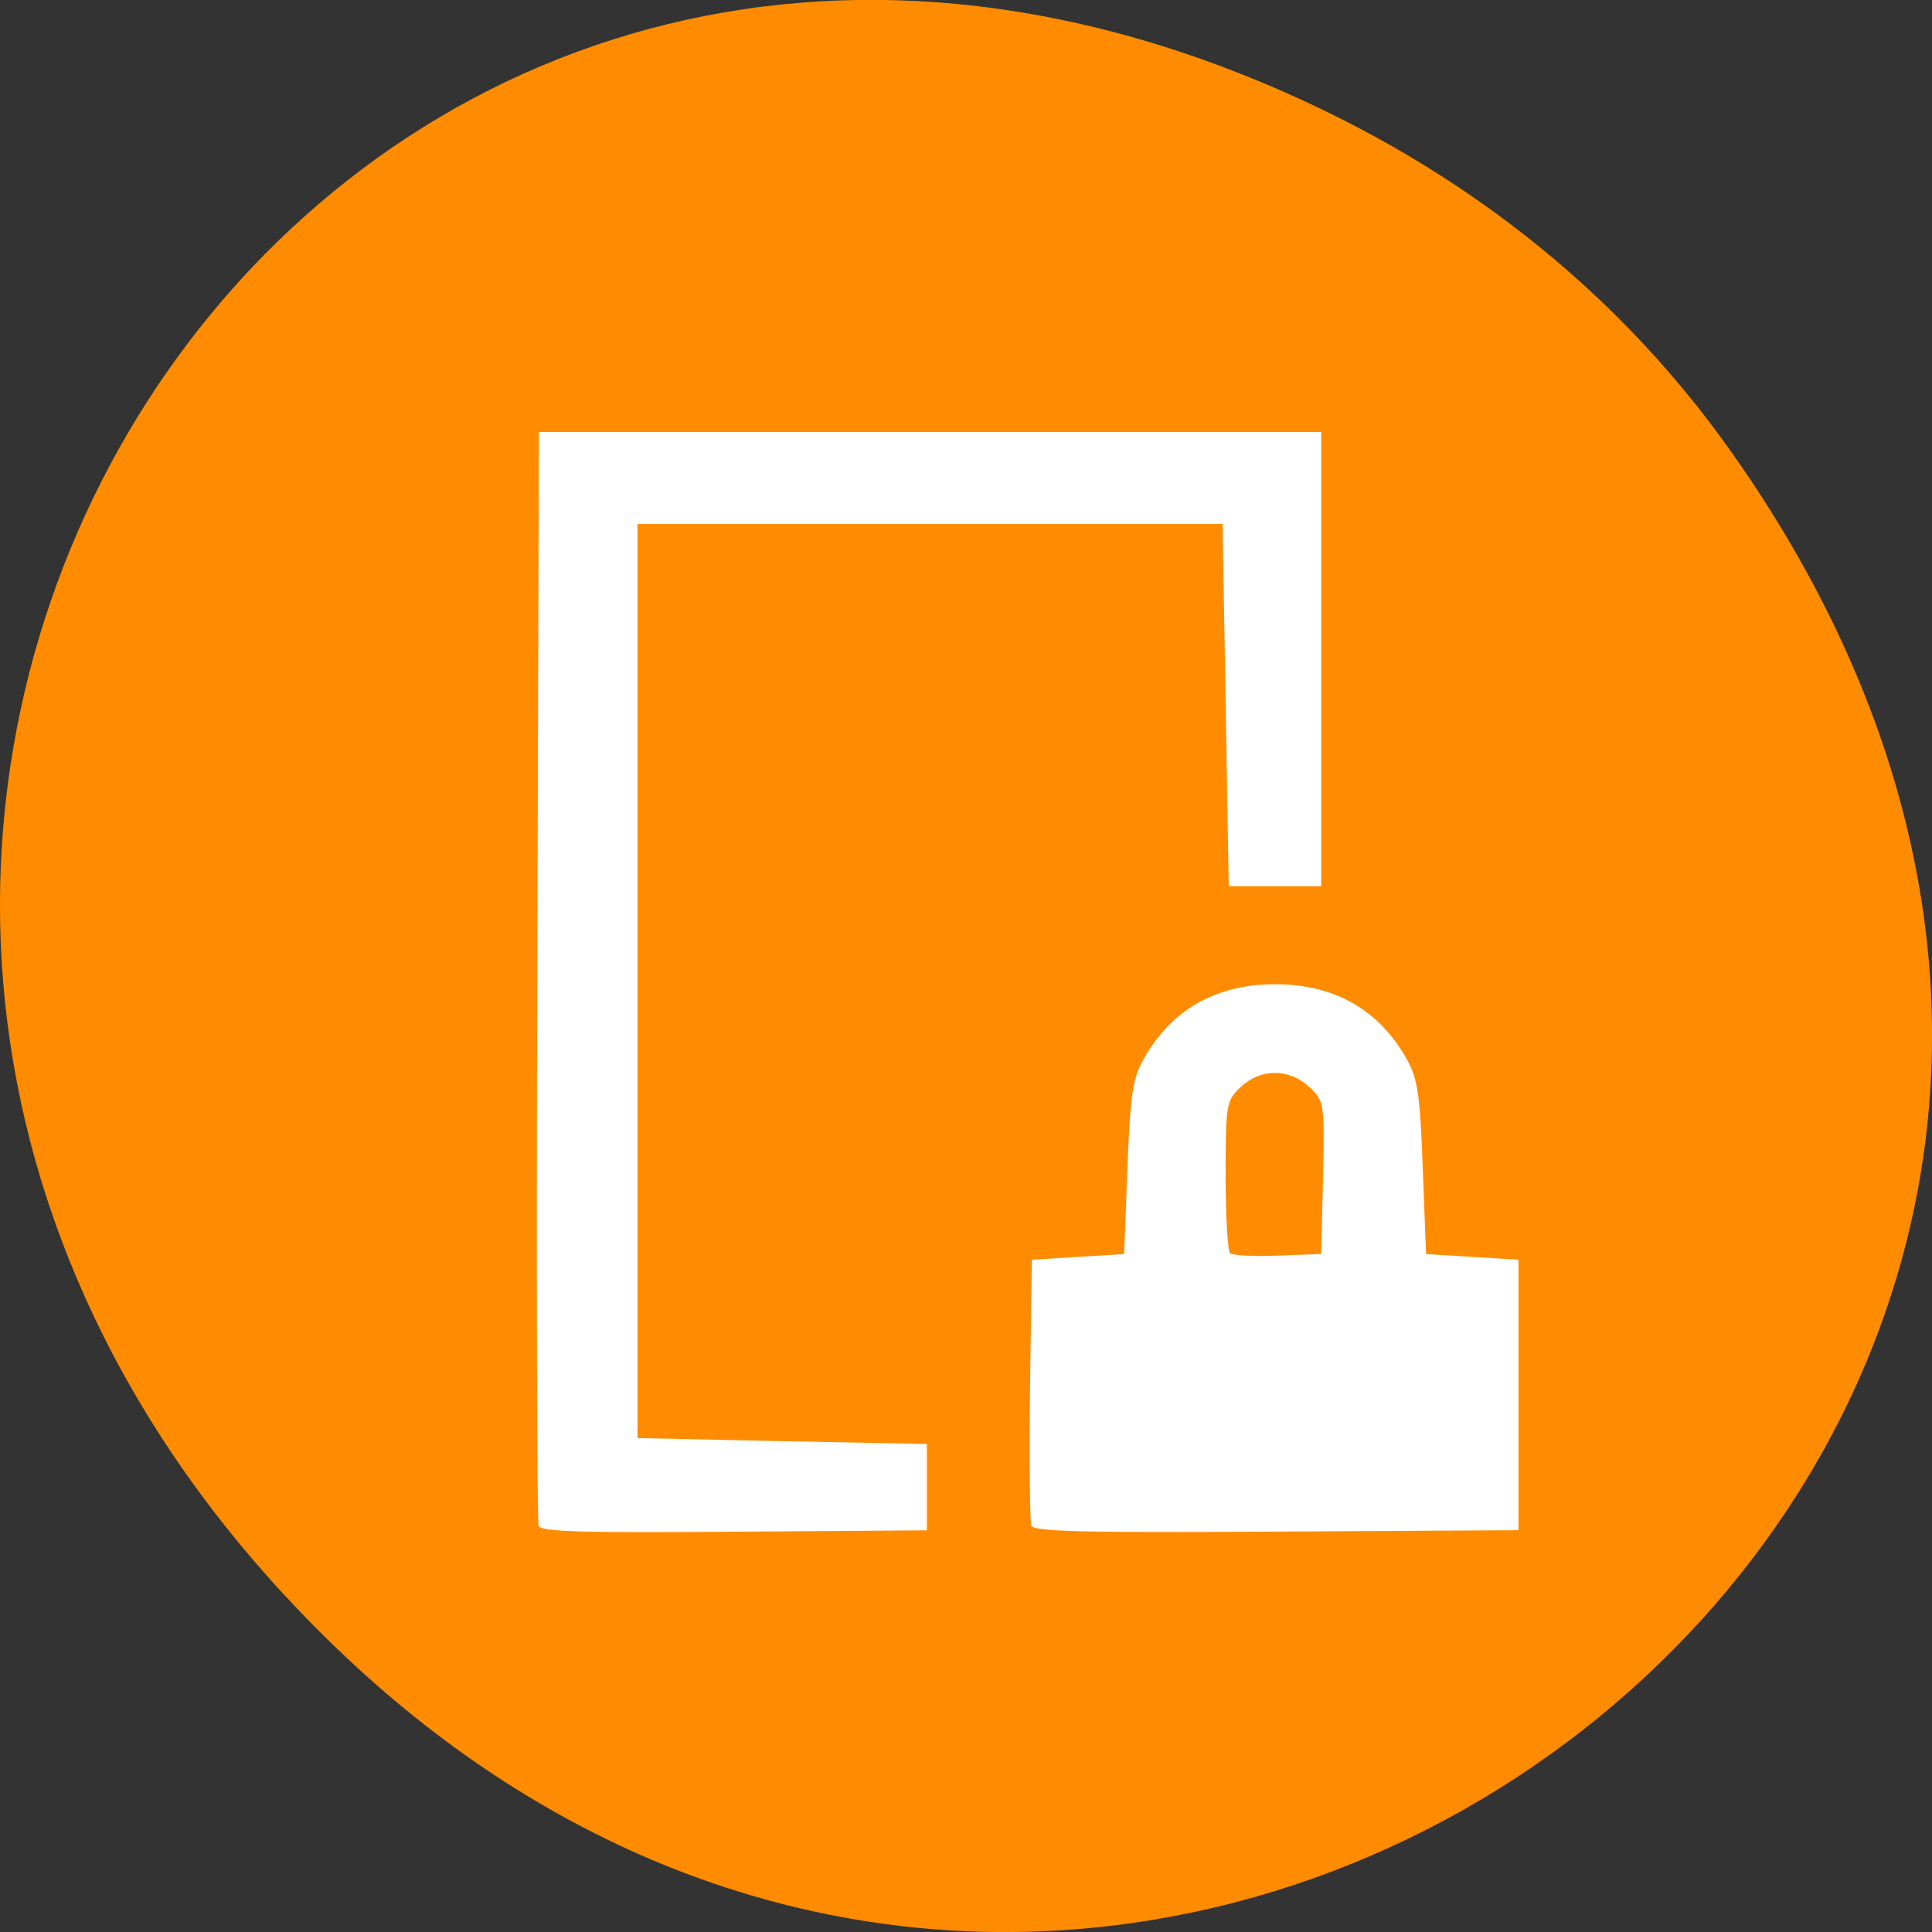 <svg xmlns="http://www.w3.org/2000/svg" viewBox="0 0 32 32"><rect x="0" y="0" width="32" height="32" fill="#333333" stroke="none"/><path d="m 28.703 7.523 c 11.508 16.363 -9.742 32.949 -23.297 19.613 c -12.773 -12.566 -0.934 -32.09 14.961 -25.984 c 3.316 1.273 6.223 3.367 8.336 6.371" fill="#ff8c00"/><path d="m 8.922 25.281 c -0.027 -0.066 -0.039 -4.172 -0.023 -9.125 l 0.027 -9 h 12.957 v 7.523 h -1.531 l -0.102 -6 h -9.691 v 15.14 l 2.398 0.051 l 2.395 0.047 v 1.43 l -3.191 0.023 c -2.496 0.02 -3.199 0 -3.238 -0.094 m 8.16 -0.004 c -0.027 -0.066 -0.035 -1.086 -0.023 -2.262 l 0.031 -2.145 l 0.762 -0.047 l 0.766 -0.047 l 0.055 -1.43 c 0.047 -1.211 0.086 -1.484 0.273 -1.809 c 0.465 -0.816 1.199 -1.23 2.172 -1.23 c 0.977 0 1.711 0.414 2.176 1.23 c 0.184 0.324 0.227 0.598 0.27 1.809 l 0.055 1.43 l 1.531 0.094 v 4.48 l -4.01 0.023 c -3.188 0.02 -4.02 0 -4.059 -0.098 m 4.832 -5.762 c 0.027 -1.238 0.02 -1.27 -0.227 -1.504 c -0.336 -0.309 -0.801 -0.313 -1.137 0 c -0.238 0.223 -0.25 0.285 -0.25 1.461 c 0 0.672 0.035 1.258 0.074 1.293 c 0.039 0.035 0.395 0.055 0.789 0.039 l 0.719 -0.027" fill="#fff"/></svg>